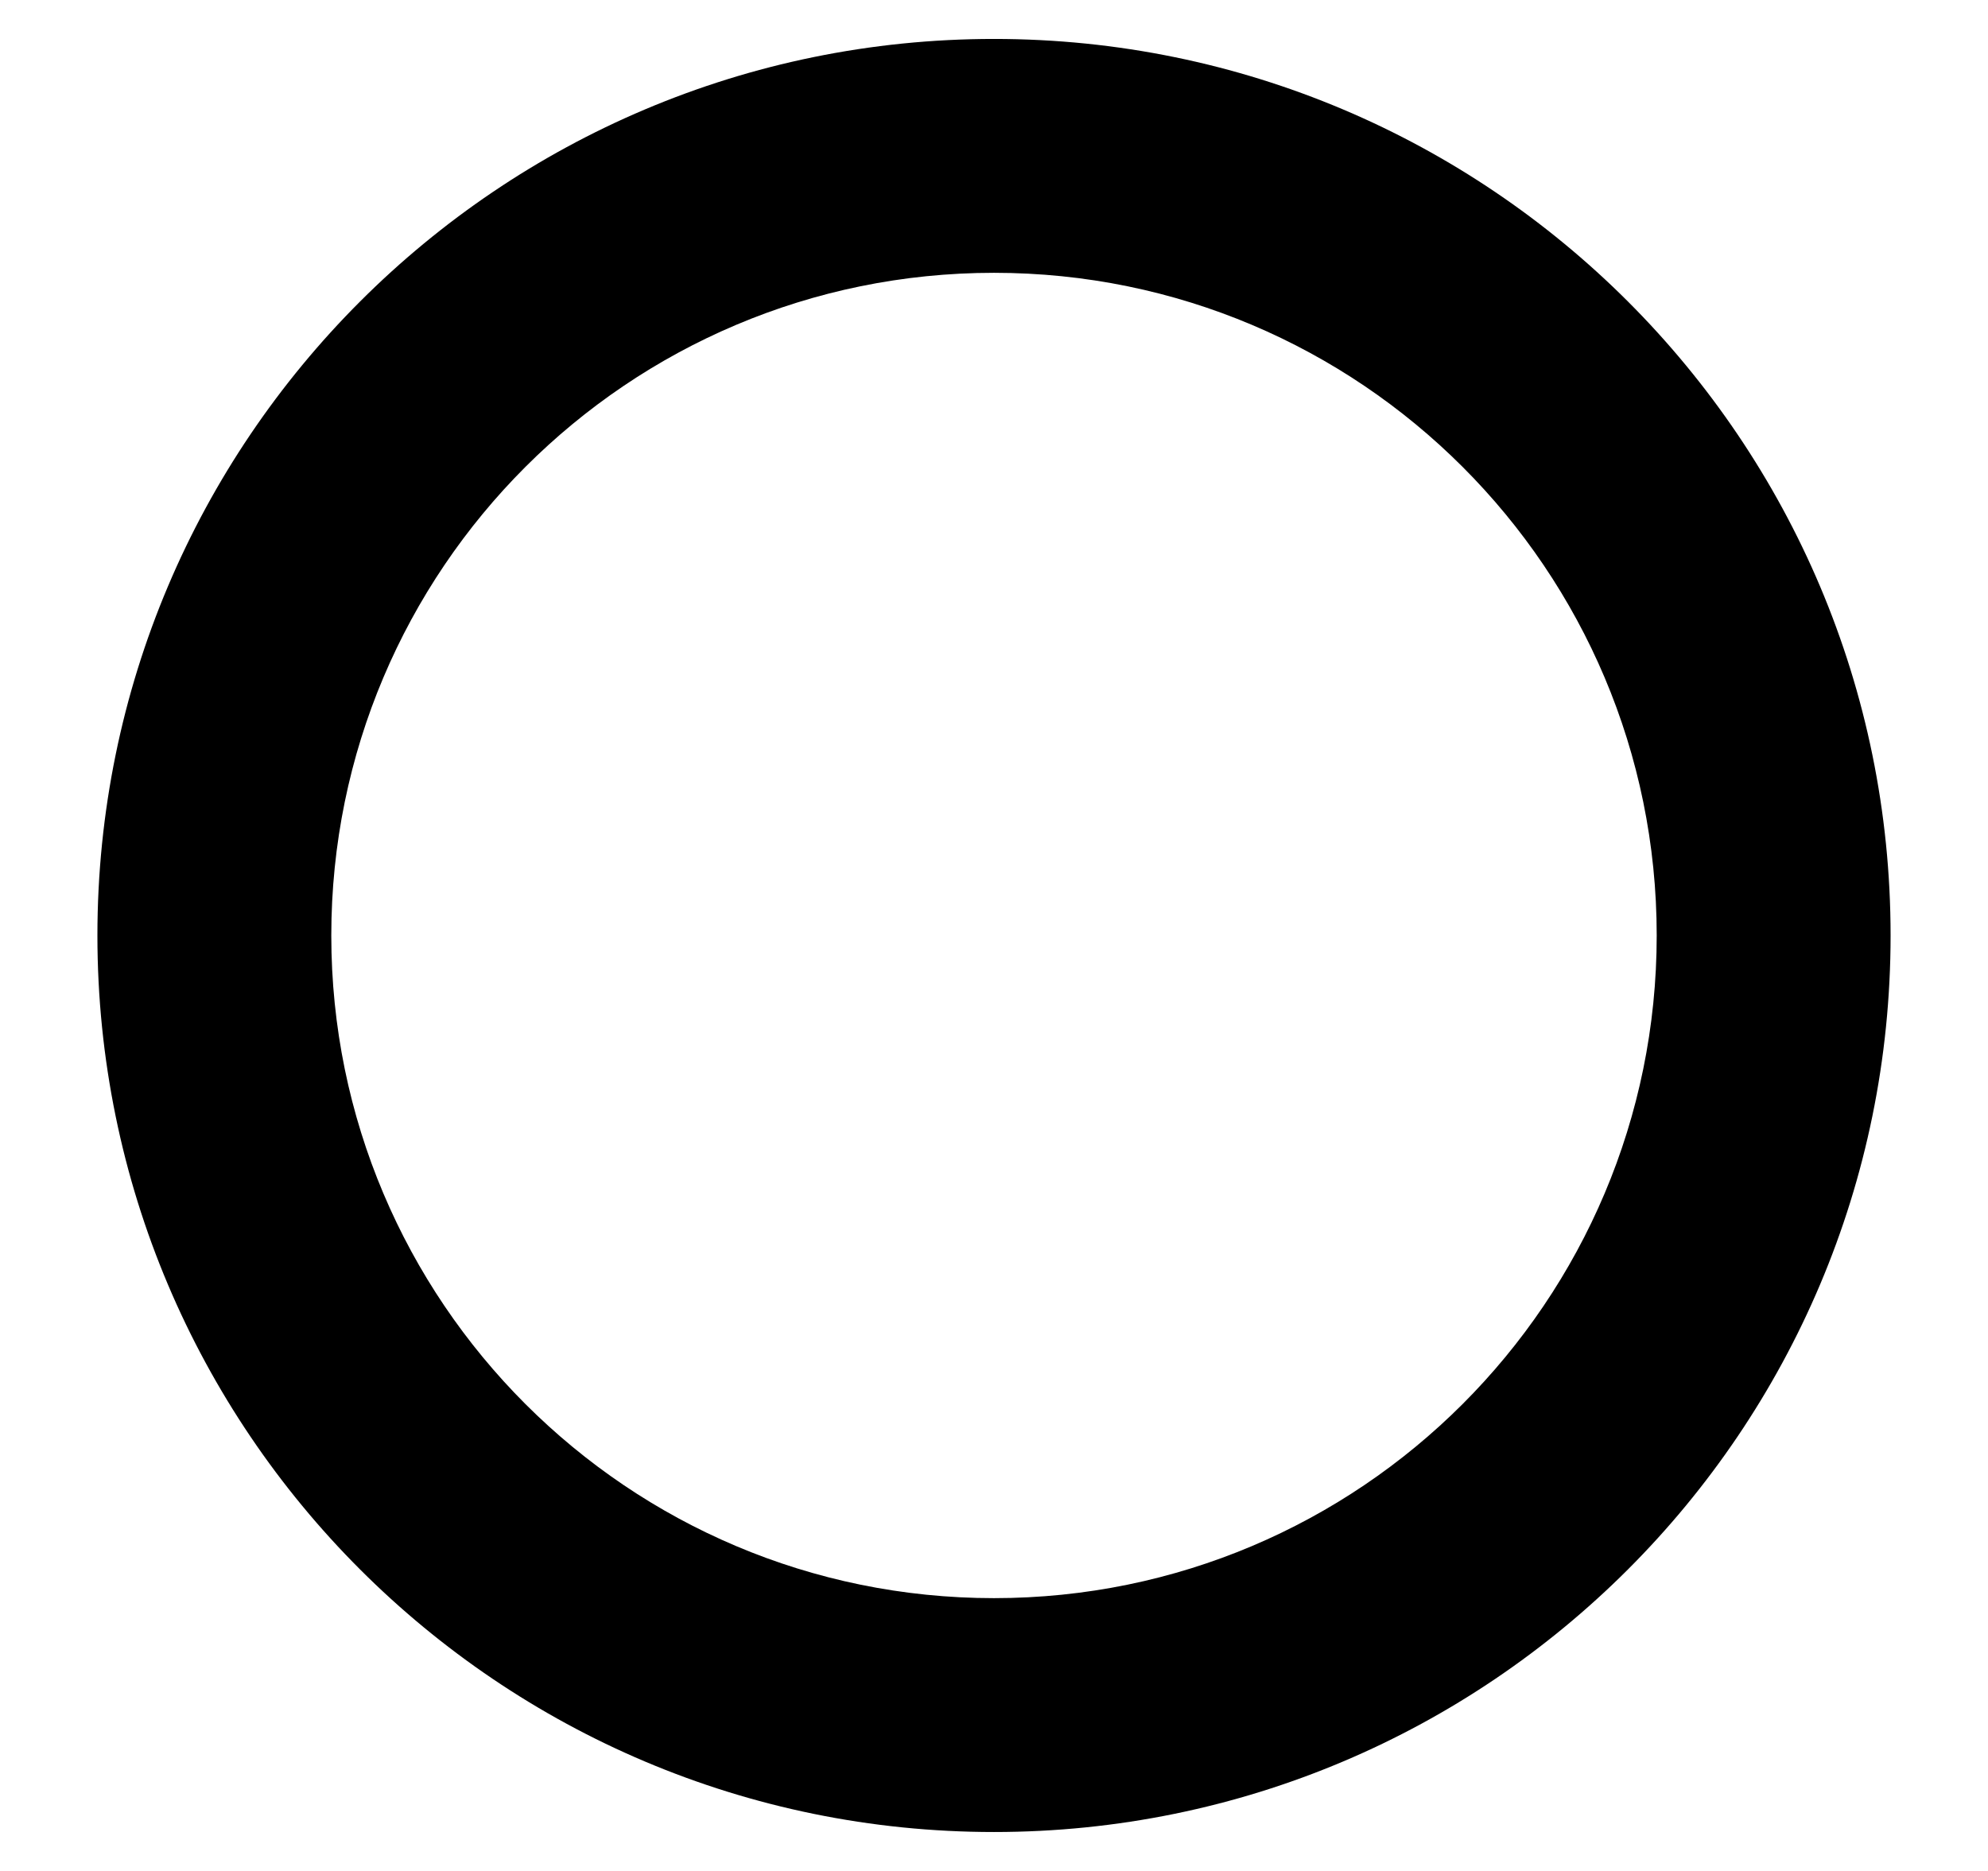 <!-- <svg width="17" height="16" viewBox="0 0 17 16" fill="none" xmlns="http://www.w3.org/2000/svg">
<path fill-rule="evenodd" clip-rule="evenodd" d="M8.50016 2.33325C5.37055 2.33325 2.8335 4.87031 2.8335 7.99992C2.8335 11.1295 5.37055 13.6666 8.50016 13.6666C11.6298 13.6666 14.1668 11.1295 14.1668 7.99992C14.1668 4.87031 11.6298 2.33325 8.50016 2.33325ZM0.833496 7.99992C0.833496 3.76574 4.26598 0.333252 8.50016 0.333252C12.7343 0.333252 16.1668 3.76574 16.1668 7.99992C16.1668 12.2341 12.7343 15.6666 8.50016 15.6666C4.26598 15.6666 0.833496 12.2341 0.833496 7.99992Z" fill="url(#paint0_angular_879_1794)"/>
<defs>
<radialGradient id="paint0_angular_879_1794" cx="0" cy="0" r="1" gradientUnits="userSpaceOnUse" gradientTransform="translate(8.50016 7.99992) rotate(90) scale(6.66667)">
<stop stop-color="#808080"/>
<stop offset="1" stop-color="white"/>
</radialGradient>
</defs>
</svg> -->


<svg width="17" height="16" viewBox="0 0 17 16" fill="none" xmlns="http://www.w3.org/2000/svg">
  <path fillRule="evenodd" clipRule="evenodd" d="M8.5 2.333C5.371 2.333 2.833 4.87 2.833 8C2.833 11.13 5.371 13.667 8.5 13.667C11.63 13.667 14.167 11.13 14.167 8C14.167 4.87 11.63 2.333 8.5 2.333ZM0.833 8C0.833 3.766 4.266 0.333 8.5 0.333C12.734 0.333 16.167 3.766 16.167 8C16.167 12.234 12.734 15.667 8.5 15.667C4.266 15.667 0.833 12.234 0.833 8Z" fill="url(#paint0_angular_879_1794)" />
  <defs>
    <radialGradient id="paint0_angular_879_1794" cx="0" cy="0" r="1" gradientUnits="userSpaceOnUse" gradientTransform="translate(8.5 8) rotate(90) scale(6.667)">
      <stop stopColor="#808080" />
      <stop offset="1" stopColor="white" />
    </radialGradient>
  </defs>
</svg>